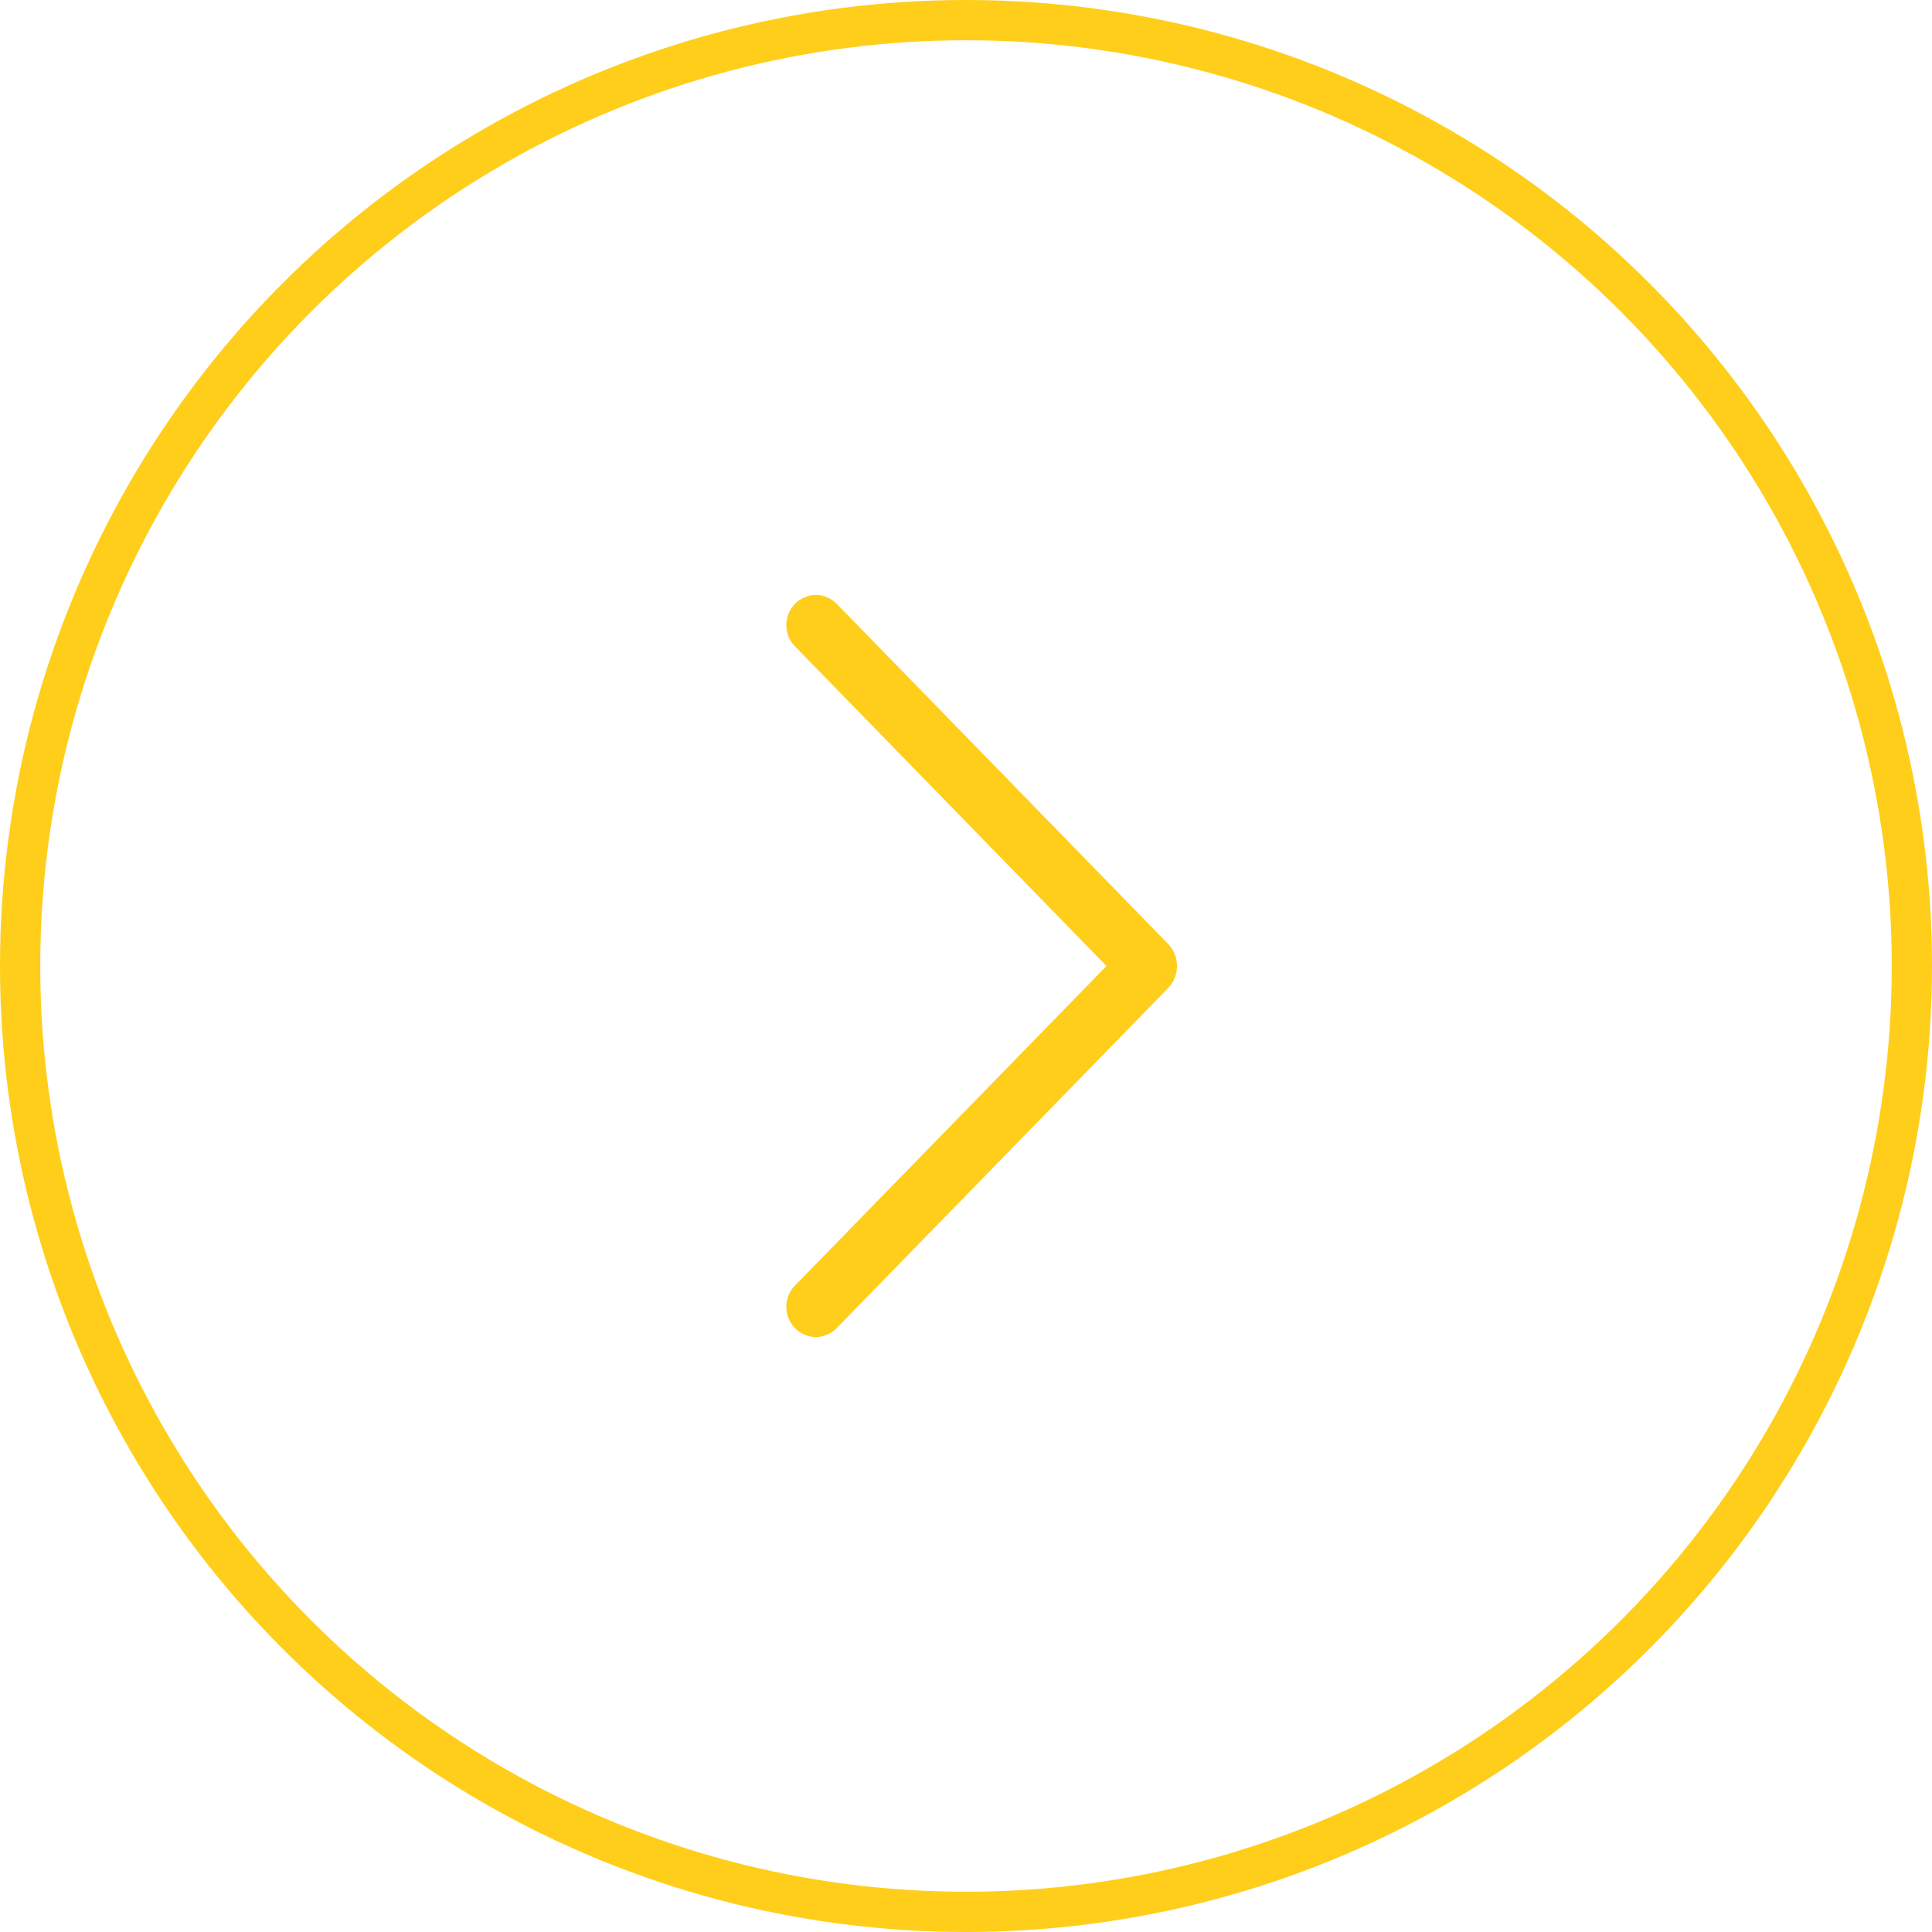 <svg width="24" height="24" viewBox="0 0 24 24" fill="none" xmlns="http://www.w3.org/2000/svg">
<path d="M9.876 7.5C9.806 7.57 9.768 7.666 9.768 7.765C9.768 7.864 9.806 7.959 9.876 8.03L13.745 12L9.876 15.969C9.806 16.04 9.768 16.135 9.768 16.234C9.768 16.333 9.806 16.428 9.876 16.499C9.909 16.534 9.95 16.561 9.994 16.58C10.039 16.599 10.086 16.609 10.134 16.609C10.183 16.609 10.23 16.599 10.275 16.58C10.319 16.561 10.36 16.534 10.393 16.499L14.508 12.277C14.581 12.203 14.621 12.103 14.621 12C14.621 11.896 14.581 11.797 14.508 11.723L10.393 7.5C10.36 7.466 10.319 7.438 10.275 7.42C10.23 7.401 10.183 7.391 10.134 7.391C10.086 7.391 10.039 7.401 9.994 7.42C9.95 7.438 9.909 7.466 9.876 7.5V7.5Z" fill="#FFCE1B"/>
<circle cx="12" cy="12" r="11.75" stroke="#FFCE1B" stroke-width="0.5"/>
</svg>
